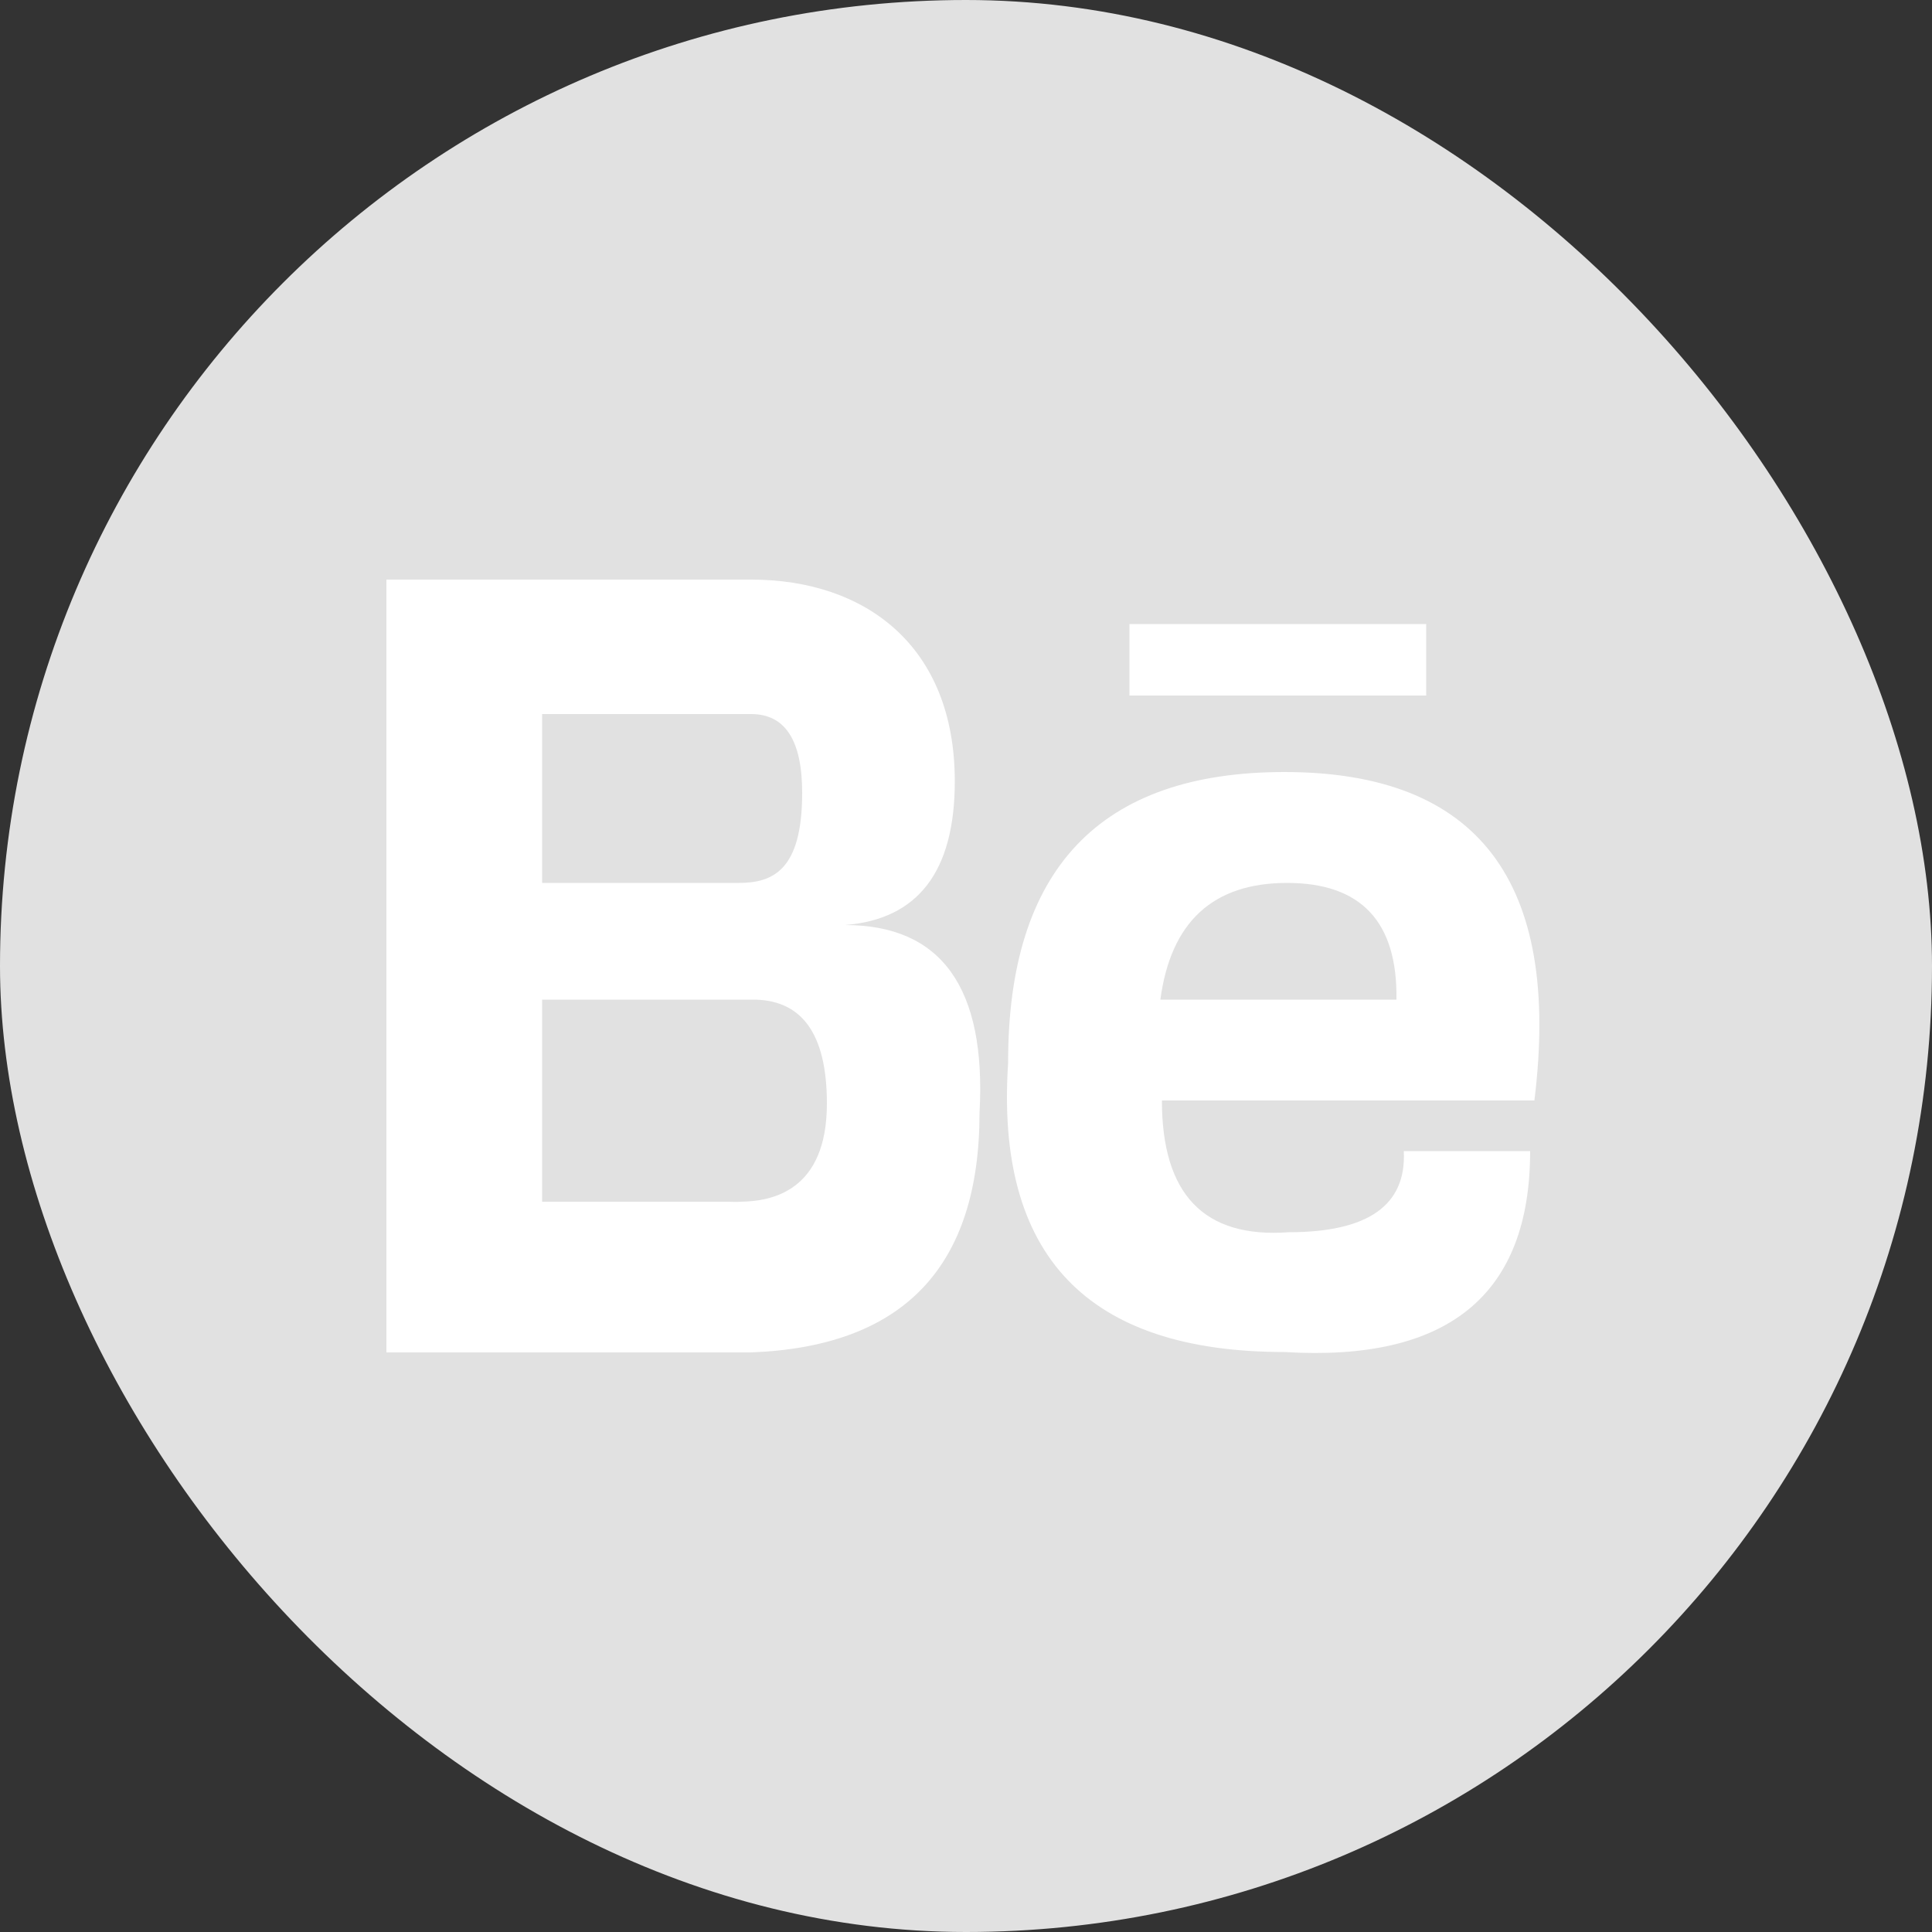 <svg width="50" height="50" viewBox="0 0 50 50" fill="none" xmlns="http://www.w3.org/2000/svg">
<rect x="0" y="0" width="50" height="50" fill="#333333" stroke="none"/>
<rect width="50" height="50" rx="25" fill="#E1E1E1"/>
<path fill-rule="evenodd" clip-rule="evenodd" d="M10 35V15H19.44C22.39 15 24.71 16.71 24.71 20.22C24.71 22.55 23.76 23.79 21.87 23.94C24.36 23.94 25.53 25.56 25.35 28.8C25.35 32.79 23.38 34.85 19.44 35H10ZM14.03 22.85H19.11C19.98 22.85 20.76 22.55 20.76 20.52C20.76 19.16 20.32 18.48 19.44 18.48H14.03V22.85ZM14.03 31.1H18.82C18.848 31.1 18.878 31.101 18.911 31.102C18.985 31.104 19.073 31.107 19.17 31.1C19.94 31.09 21.4 30.85 21.4 28.56C21.4 26.75 20.75 25.85 19.44 25.87H14.03V31.1ZM39.71 28.48H30.07C30.07 30.91 31.16 32.05 33.35 31.89C35.41 31.89 36.4 31.19 36.33 29.79H39.6C39.6 33.51 37.48 35.25 33.24 34.99C28.14 34.99 25.76 32.5 26.09 27.51C26.08 22.49 28.47 19.98 33.24 19.98C38.26 19.98 40.41 22.82 39.71 28.48ZM36.14 25.87C36.17 23.86 35.23 22.85 33.31 22.85C31.39 22.85 30.3 23.86 30.03 25.87H36.14ZM29.23 16.15H36.91V18H29.23V16.15Z" fill="white"/>
</svg>
